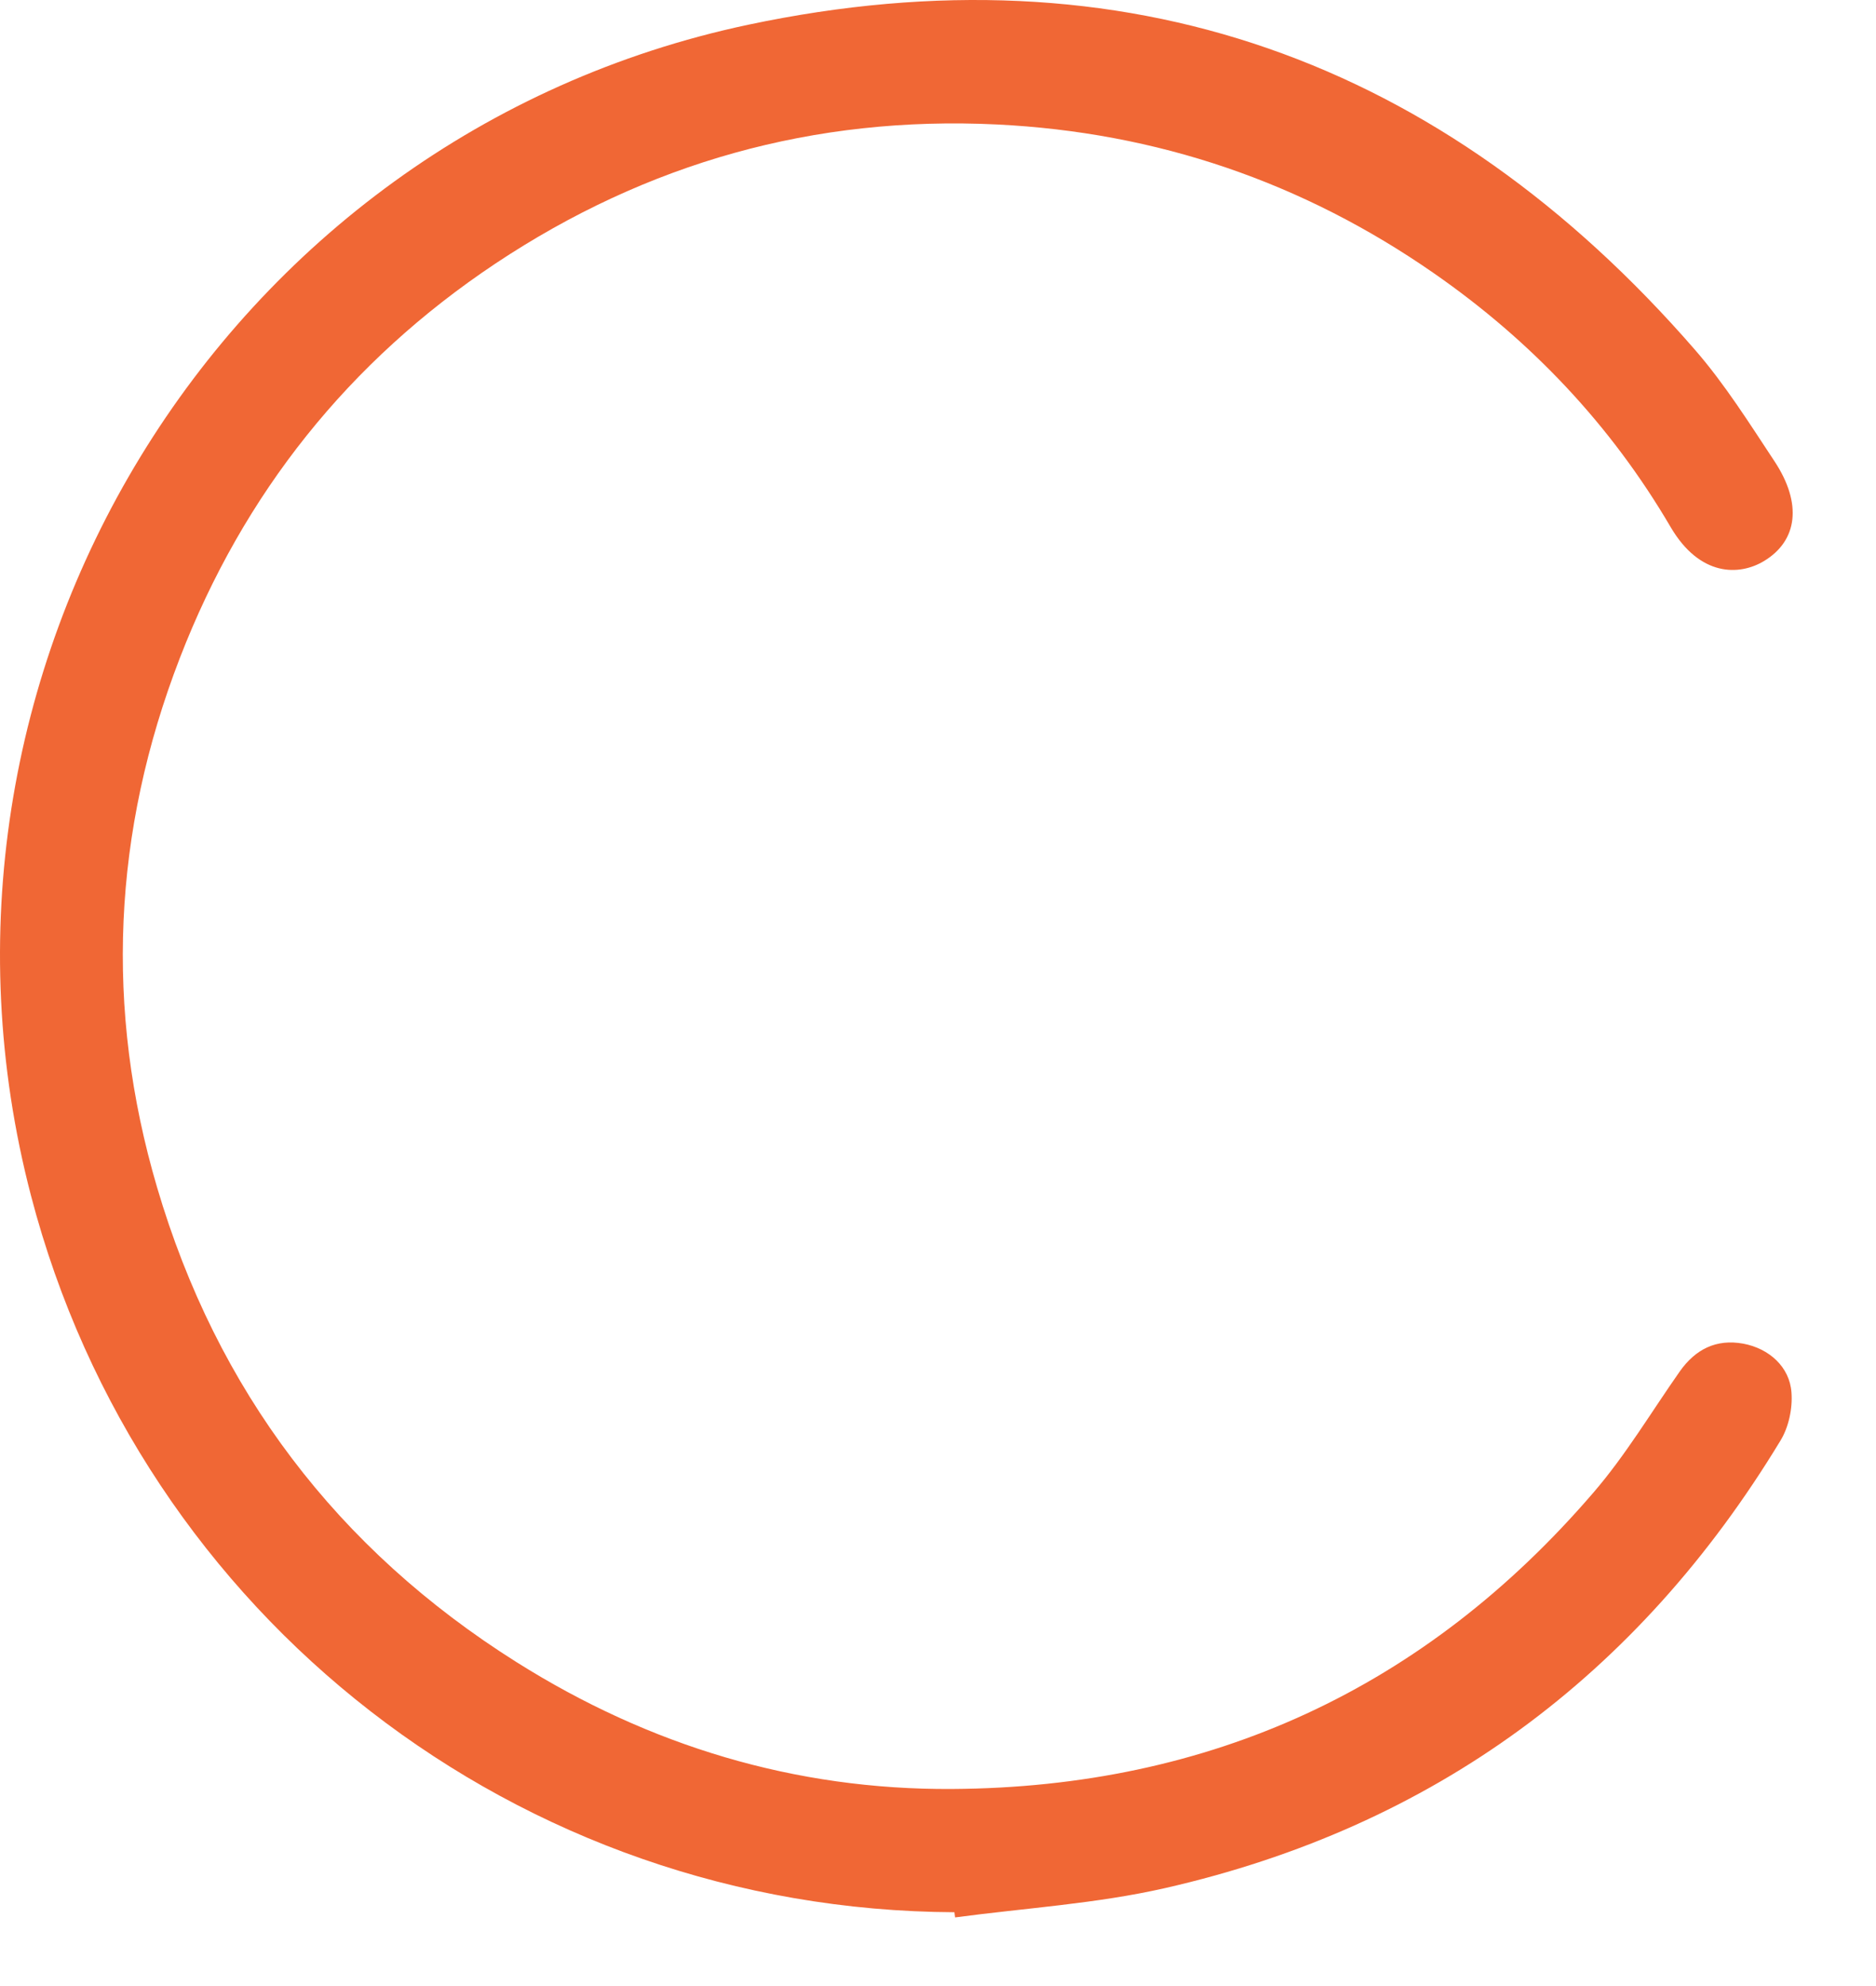 <svg width="17" height="18" viewBox="0 0 17 18" fill="none" xmlns="http://www.w3.org/2000/svg">
<path d="M8.649 17.331C4.7 17.313 1.278 14.657 0.281 10.837C-0.952 6.113 1.992 1.239 6.781 0.224C10.191 -0.498 13.072 0.536 15.361 3.172C15.631 3.483 15.853 3.837 16.081 4.182C16.333 4.564 16.29 4.901 15.985 5.085C15.761 5.22 15.403 5.227 15.139 4.777C14.597 3.851 13.874 3.088 12.993 2.476C11.803 1.649 10.483 1.199 9.032 1.128C7.377 1.048 5.861 1.476 4.489 2.389C3.162 3.274 2.207 4.471 1.63 5.963C1.021 7.539 0.947 9.144 1.423 10.76C1.964 12.599 3.055 14.04 4.68 15.064C5.885 15.823 7.205 16.223 8.628 16.214C10.966 16.2 12.913 15.304 14.439 13.528C14.732 13.188 14.964 12.797 15.223 12.428C15.364 12.229 15.552 12.133 15.798 12.178C16.031 12.222 16.218 12.388 16.234 12.621C16.245 12.764 16.209 12.935 16.134 13.057C14.844 15.187 12.99 16.558 10.559 17.112C9.936 17.254 9.29 17.293 8.655 17.378C8.653 17.364 8.651 17.348 8.649 17.331Z" fill="#F06735"/>
</svg>
